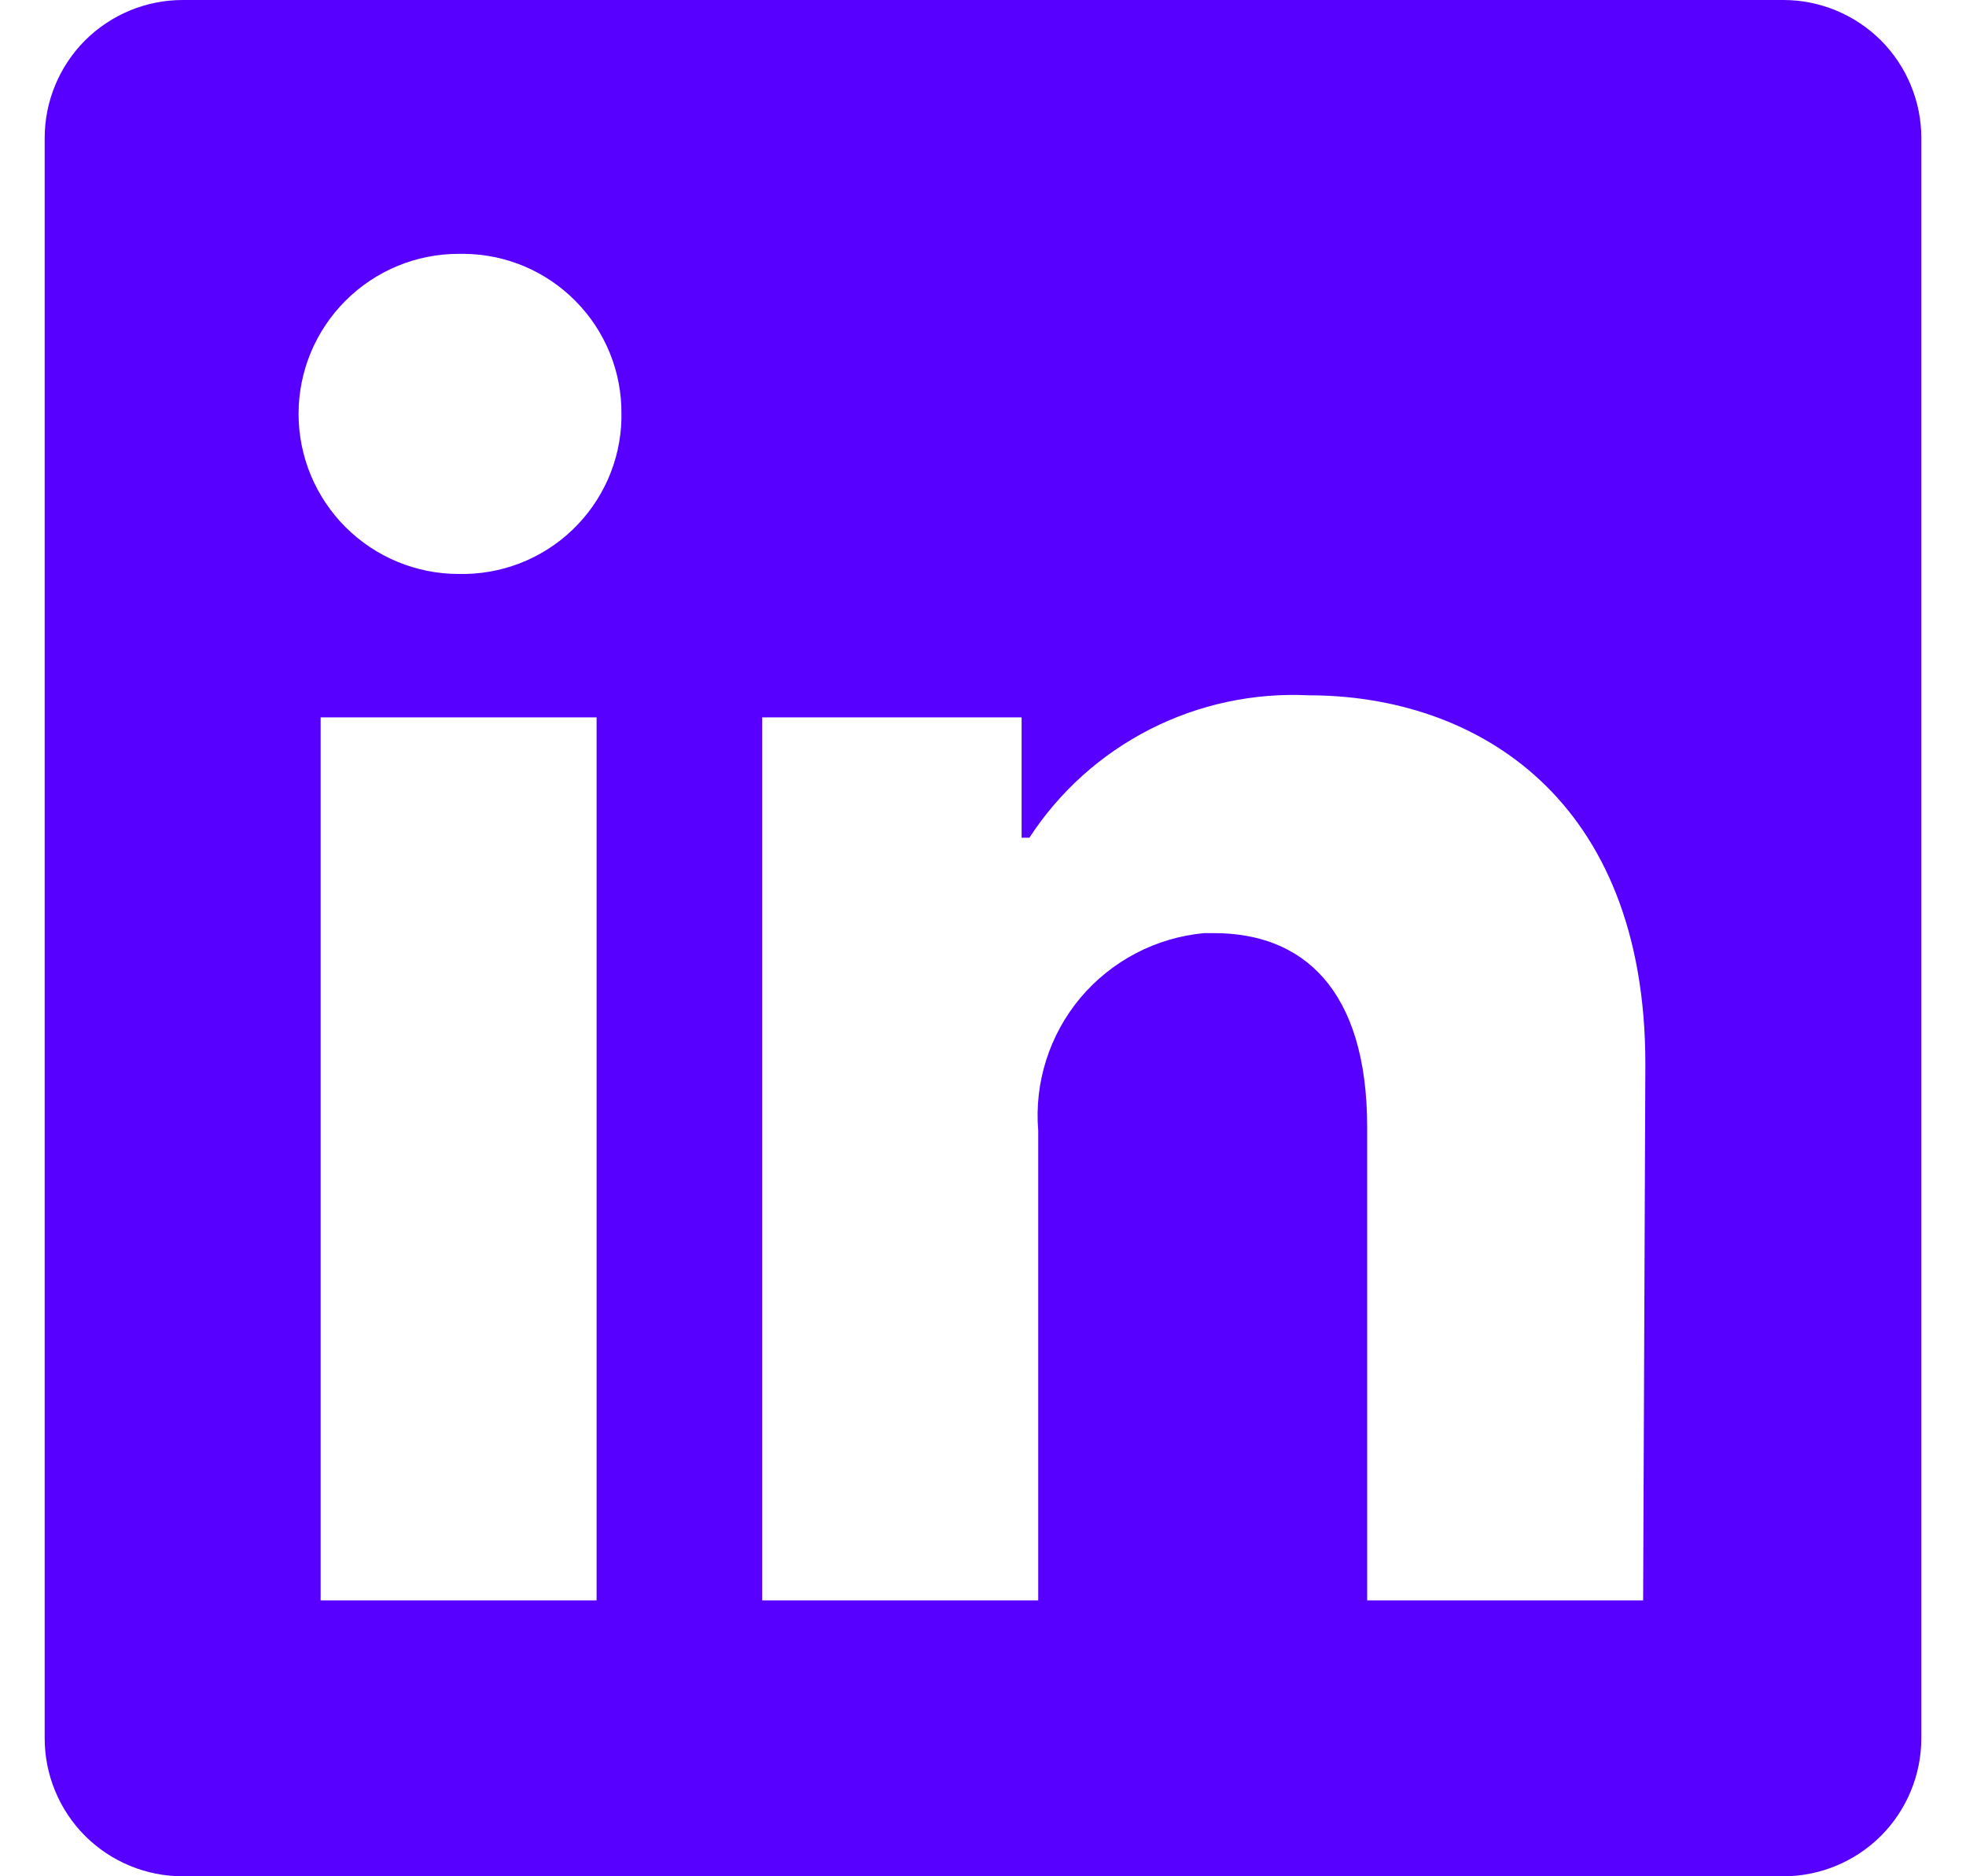 <svg width="22" height="21" viewBox="0 0 22 21" fill="none" xmlns="http://www.w3.org/2000/svg">
<path d="M21.5 1.544V19.456C21.5 19.865 21.337 20.258 21.048 20.548C20.758 20.837 20.365 21 19.956 21H2.044C1.635 21 1.242 20.837 0.952 20.548C0.663 20.258 0.5 19.865 0.5 19.456L0.5 1.544C0.5 1.135 0.663 0.742 0.952 0.452C1.242 0.163 1.635 0 2.044 0L19.956 0C20.365 0 20.758 0.163 21.048 0.452C21.337 0.742 21.5 1.135 21.5 1.544ZM6.676 8.029H3.588V17.912H6.676V8.029ZM6.954 4.632C6.956 4.399 6.912 4.167 6.824 3.951C6.736 3.734 6.606 3.537 6.442 3.371C6.278 3.205 6.083 3.072 5.868 2.981C5.653 2.89 5.422 2.843 5.188 2.841H5.132C4.657 2.841 4.202 3.03 3.866 3.366C3.53 3.702 3.341 4.157 3.341 4.632C3.341 5.107 3.53 5.563 3.866 5.899C4.202 6.235 4.657 6.424 5.132 6.424C5.366 6.429 5.598 6.389 5.816 6.305C6.034 6.221 6.234 6.094 6.403 5.933C6.572 5.772 6.708 5.579 6.803 5.365C6.897 5.152 6.949 4.922 6.954 4.688V4.632ZM18.412 11.908C18.412 8.937 16.522 7.782 14.644 7.782C14.029 7.752 13.417 7.883 12.869 8.162C12.32 8.442 11.855 8.86 11.519 9.376H11.432V8.029H8.529V17.912H11.618V12.656C11.573 12.117 11.743 11.583 12.089 11.169C12.437 10.755 12.933 10.495 13.471 10.444H13.588C14.57 10.444 15.299 11.062 15.299 12.618V17.912H18.387L18.412 11.908Z" fill="#5700FF"/>
</svg>
